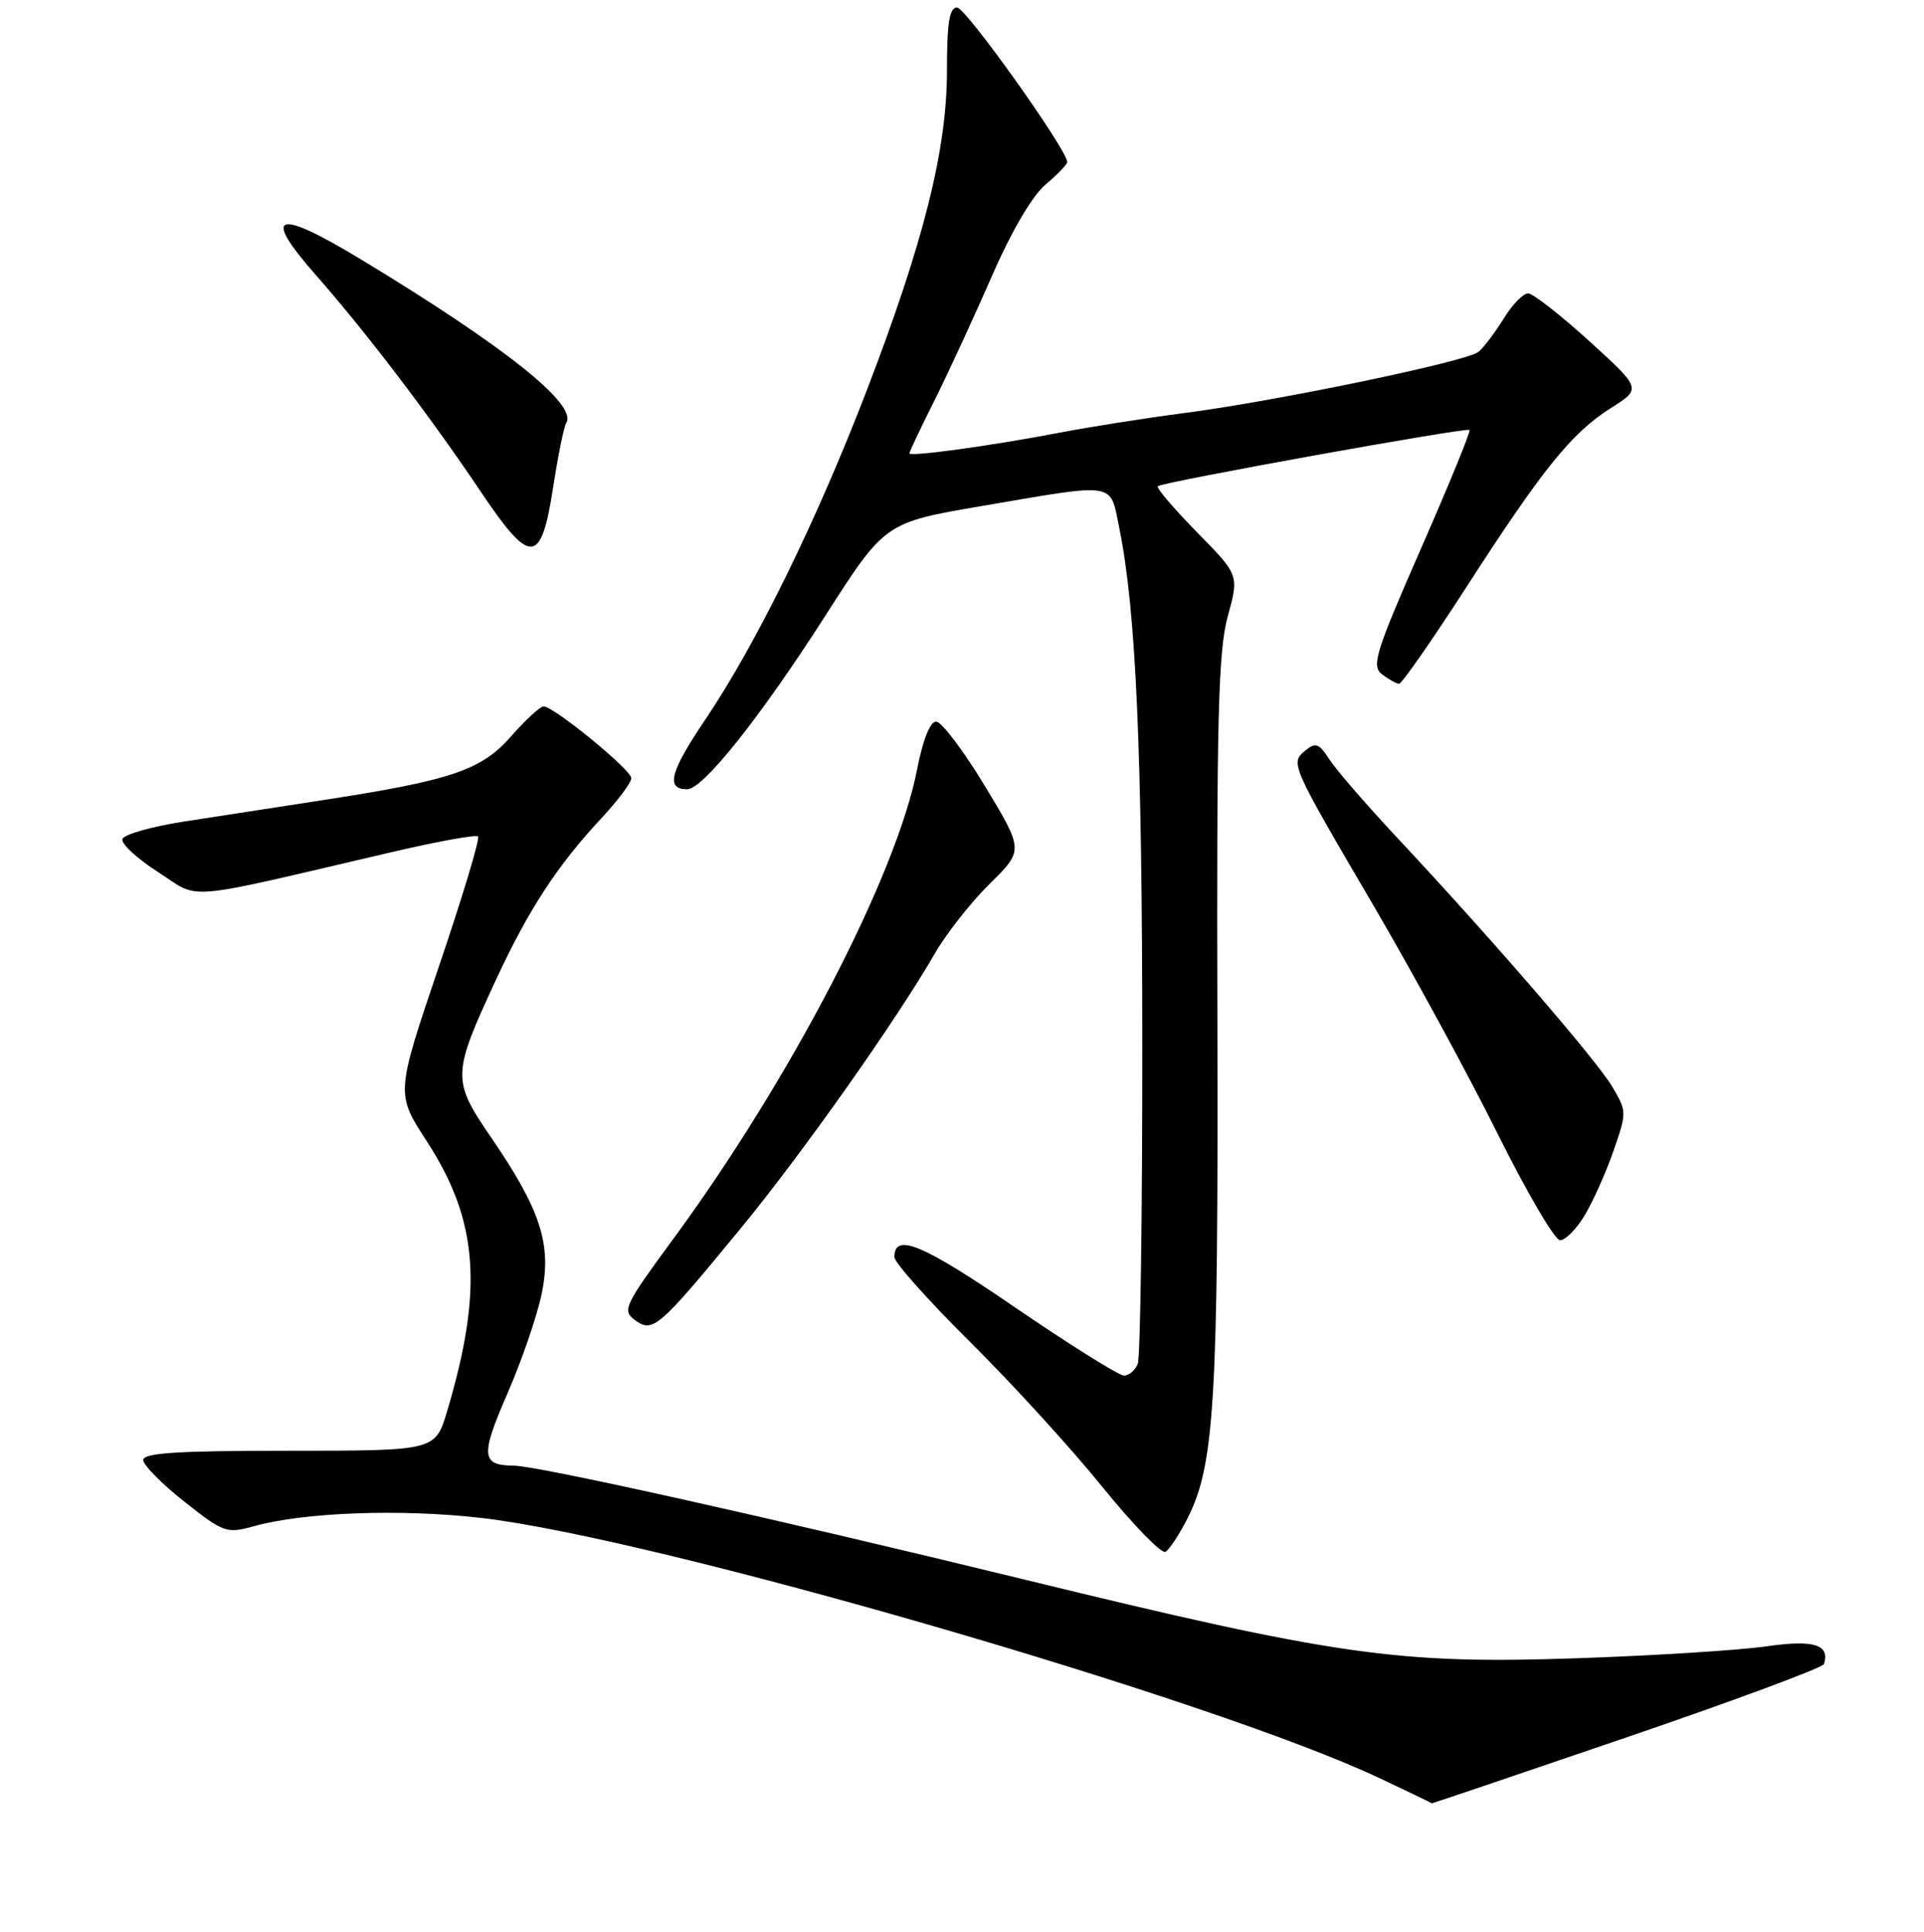 <?xml version="1.0" encoding="UTF-8" standalone="no"?>
<!DOCTYPE svg PUBLIC "-//W3C//DTD SVG 1.1//EN" "http://www.w3.org/Graphics/SVG/1.1/DTD/svg11.dtd" >
<svg xmlns="http://www.w3.org/2000/svg" xmlns:xlink="http://www.w3.org/1999/xlink" version="1.1" viewBox="0 0 256 257">
 <g >
 <path fill="currentColor"
d=" M 216.46 231.12 C 230.74 226.24 242.54 221.86 242.69 221.38 C 243.51 218.77 241.32 218.11 234.97 219.03 C 231.41 219.54 220.18 220.25 210.00 220.60 C 186.00 221.43 177.84 220.27 136.00 210.06 C 102.79 201.96 71.60 195.01 68.33 194.98 C 64.03 194.95 63.92 193.66 67.49 185.45 C 69.40 181.08 71.46 175.09 72.07 172.14 C 73.44 165.56 71.96 160.98 65.31 151.27 C 60.12 143.69 60.14 142.95 66.00 130.33 C 70.32 121.02 74.15 115.15 79.96 108.92 C 82.18 106.54 84.00 104.11 84.00 103.53 C 84.00 102.41 73.73 94.01 72.33 93.98 C 71.87 93.98 69.92 95.77 68.00 97.96 C 64.04 102.48 60.07 103.82 42.67 106.49 C 37.08 107.35 28.93 108.61 24.58 109.28 C 20.22 109.95 16.49 111.00 16.29 111.62 C 16.09 112.24 18.23 114.22 21.05 116.03 C 26.82 119.73 23.61 120.01 52.31 113.32 C 58.26 111.93 63.35 111.01 63.61 111.28 C 63.88 111.55 61.53 119.36 58.38 128.63 C 52.67 145.50 52.67 145.50 56.78 151.82 C 63.64 162.37 64.33 171.51 59.49 187.75 C 57.92 193.00 57.92 193.00 38.46 193.00 C 23.53 193.00 19.01 193.29 19.06 194.25 C 19.09 194.94 21.56 197.43 24.56 199.80 C 29.74 203.89 30.17 204.05 33.75 203.05 C 40.43 201.18 53.31 200.71 64.03 201.94 C 87.17 204.60 161.28 226.06 183.50 236.53 C 187.35 238.34 190.50 239.86 190.50 239.91 C 190.50 239.95 202.18 236.00 216.46 231.12 Z  M 157.98 202.04 C 161.60 194.94 162.11 186.49 161.98 136.03 C 161.87 95.50 162.10 86.59 163.36 82.00 C 164.87 76.50 164.87 76.50 159.24 70.78 C 156.15 67.63 153.81 64.88 154.06 64.68 C 154.72 64.12 195.16 56.82 195.53 57.20 C 195.71 57.37 192.80 64.48 189.06 73.00 C 182.99 86.85 182.45 88.61 183.89 89.71 C 184.78 90.38 185.79 90.95 186.15 90.97 C 186.50 90.99 190.49 85.26 195.02 78.25 C 205.24 62.40 209.12 57.58 214.33 54.29 C 218.42 51.71 218.42 51.71 211.46 45.38 C 207.63 41.90 203.97 39.04 203.33 39.03 C 202.69 39.01 201.22 40.52 200.07 42.39 C 198.92 44.25 197.41 46.24 196.72 46.81 C 195.18 48.09 169.73 53.38 157.50 54.96 C 152.55 55.60 145.12 56.77 141.00 57.56 C 131.87 59.31 121.00 60.80 121.00 60.31 C 121.00 60.11 122.51 56.92 124.36 53.23 C 126.21 49.53 129.63 42.11 131.97 36.75 C 134.57 30.78 137.34 26.05 139.11 24.56 C 140.70 23.22 142.00 21.87 142.00 21.56 C 142.00 19.94 128.50 1.00 127.35 1.00 C 126.32 1.00 126.00 3.02 126.00 9.39 C 126.00 19.89 122.92 32.18 115.31 51.98 C 108.67 69.27 100.60 85.72 93.83 95.75 C 89.13 102.72 88.54 105.00 91.44 105.00 C 93.54 105.00 101.18 95.40 109.80 81.94 C 117.75 69.52 117.75 69.52 130.63 67.32 C 148.79 64.22 147.66 64.04 148.93 70.25 C 151.16 81.23 151.98 99.83 151.99 139.17 C 152.00 161.54 151.73 180.55 151.39 181.42 C 151.06 182.29 150.23 183.00 149.55 183.00 C 148.88 183.00 142.36 178.92 135.06 173.93 C 122.74 165.50 119.00 163.94 119.00 167.24 C 119.00 167.95 123.53 173.03 129.07 178.52 C 134.61 184.01 142.52 192.67 146.64 197.77 C 150.77 202.86 154.57 206.77 155.08 206.45 C 155.60 206.13 156.91 204.15 157.98 202.04 Z  M 98.49 163.50 C 106.70 153.53 119.26 135.75 124.44 126.76 C 125.95 124.16 129.21 120.02 131.69 117.57 C 136.21 113.12 136.21 113.12 131.04 104.56 C 128.19 99.85 125.28 96.00 124.56 96.00 C 123.76 96.00 122.80 98.40 122.05 102.25 C 119.31 116.43 105.24 143.52 89.54 164.88 C 83.05 173.71 82.75 174.35 84.50 175.63 C 86.87 177.36 87.62 176.71 98.49 163.50 Z  M 210.81 161.75 C 211.90 159.96 213.63 156.12 214.65 153.20 C 216.47 147.99 216.47 147.85 214.50 144.54 C 212.39 140.99 198.65 125.08 185.99 111.54 C 181.85 107.12 177.75 102.38 176.87 101.01 C 175.51 98.90 175.04 98.72 173.70 99.84 C 171.66 101.53 171.67 101.55 182.77 120.50 C 187.92 129.30 195.33 142.91 199.23 150.75 C 203.13 158.59 206.88 165.00 207.58 165.00 C 208.27 165.00 209.73 163.54 210.81 161.75 Z  M 73.60 64.82 C 74.25 60.60 75.04 56.74 75.35 56.24 C 76.85 53.81 67.11 46.06 48.11 34.56 C 36.69 27.64 34.73 28.31 42.05 36.62 C 48.66 44.12 57.21 55.35 63.90 65.31 C 70.61 75.31 71.99 75.24 73.60 64.82 Z "/>
</g>
</svg>